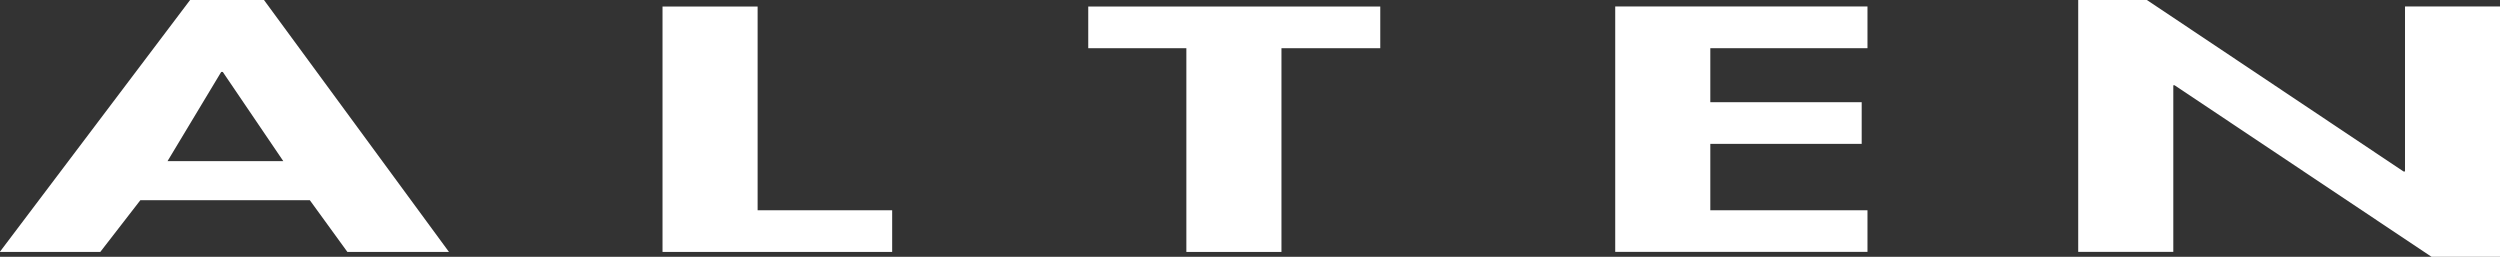 <svg id="Layer_1" data-name="Layer 1" xmlns="http://www.w3.org/2000/svg" viewBox="0 0 470.85 48.37"><rect x="0" y="0" width="470.85" height="48.37" fill="#333333" stroke="none"/><defs><style>.cls-1{fill:#fff;}</style></defs><g id="g3838"><path id="path3840" class="cls-1" d="M90,61.56H89.7L79.59,78.36H101.4ZM74.48,85.71l-7.55,9.75H48L83.85,48h13.9L132.6,95.46H113.47l-7.08-9.75Z" transform="translate(-48.04 -48.01)"/></g><g id="g3842"><path id="path3844" class="cls-1" d="M190.73,87.61h25.34v7.85H172.82V49.24h17.91Z" transform="translate(-48.04 -48.01)"/></g><g id="g3846"><path id="path3848" class="cls-1" d="M289.39,95.46H271.48V57.09H253V49.24h55v7.85H289.39Z" transform="translate(-48.04 -48.01)"/></g><g id="g3850"><path id="path3852" class="cls-1" d="M370.16,57.09V67.26h28.51v7.85H370.16v12.5h29.6v7.84H352.25V49.23h47.51v7.86Z" transform="translate(-48.04 -48.01)"/></g><g id="g3854"><path id="path3856" class="cls-1" d="M439.45,48h12.92l48.36,32.31H501V49.23h17.91V96.38H506L457.6,64.07h-.24V95.45H439.45Z" transform="translate(-48.04 -48.01)"/></g></svg>